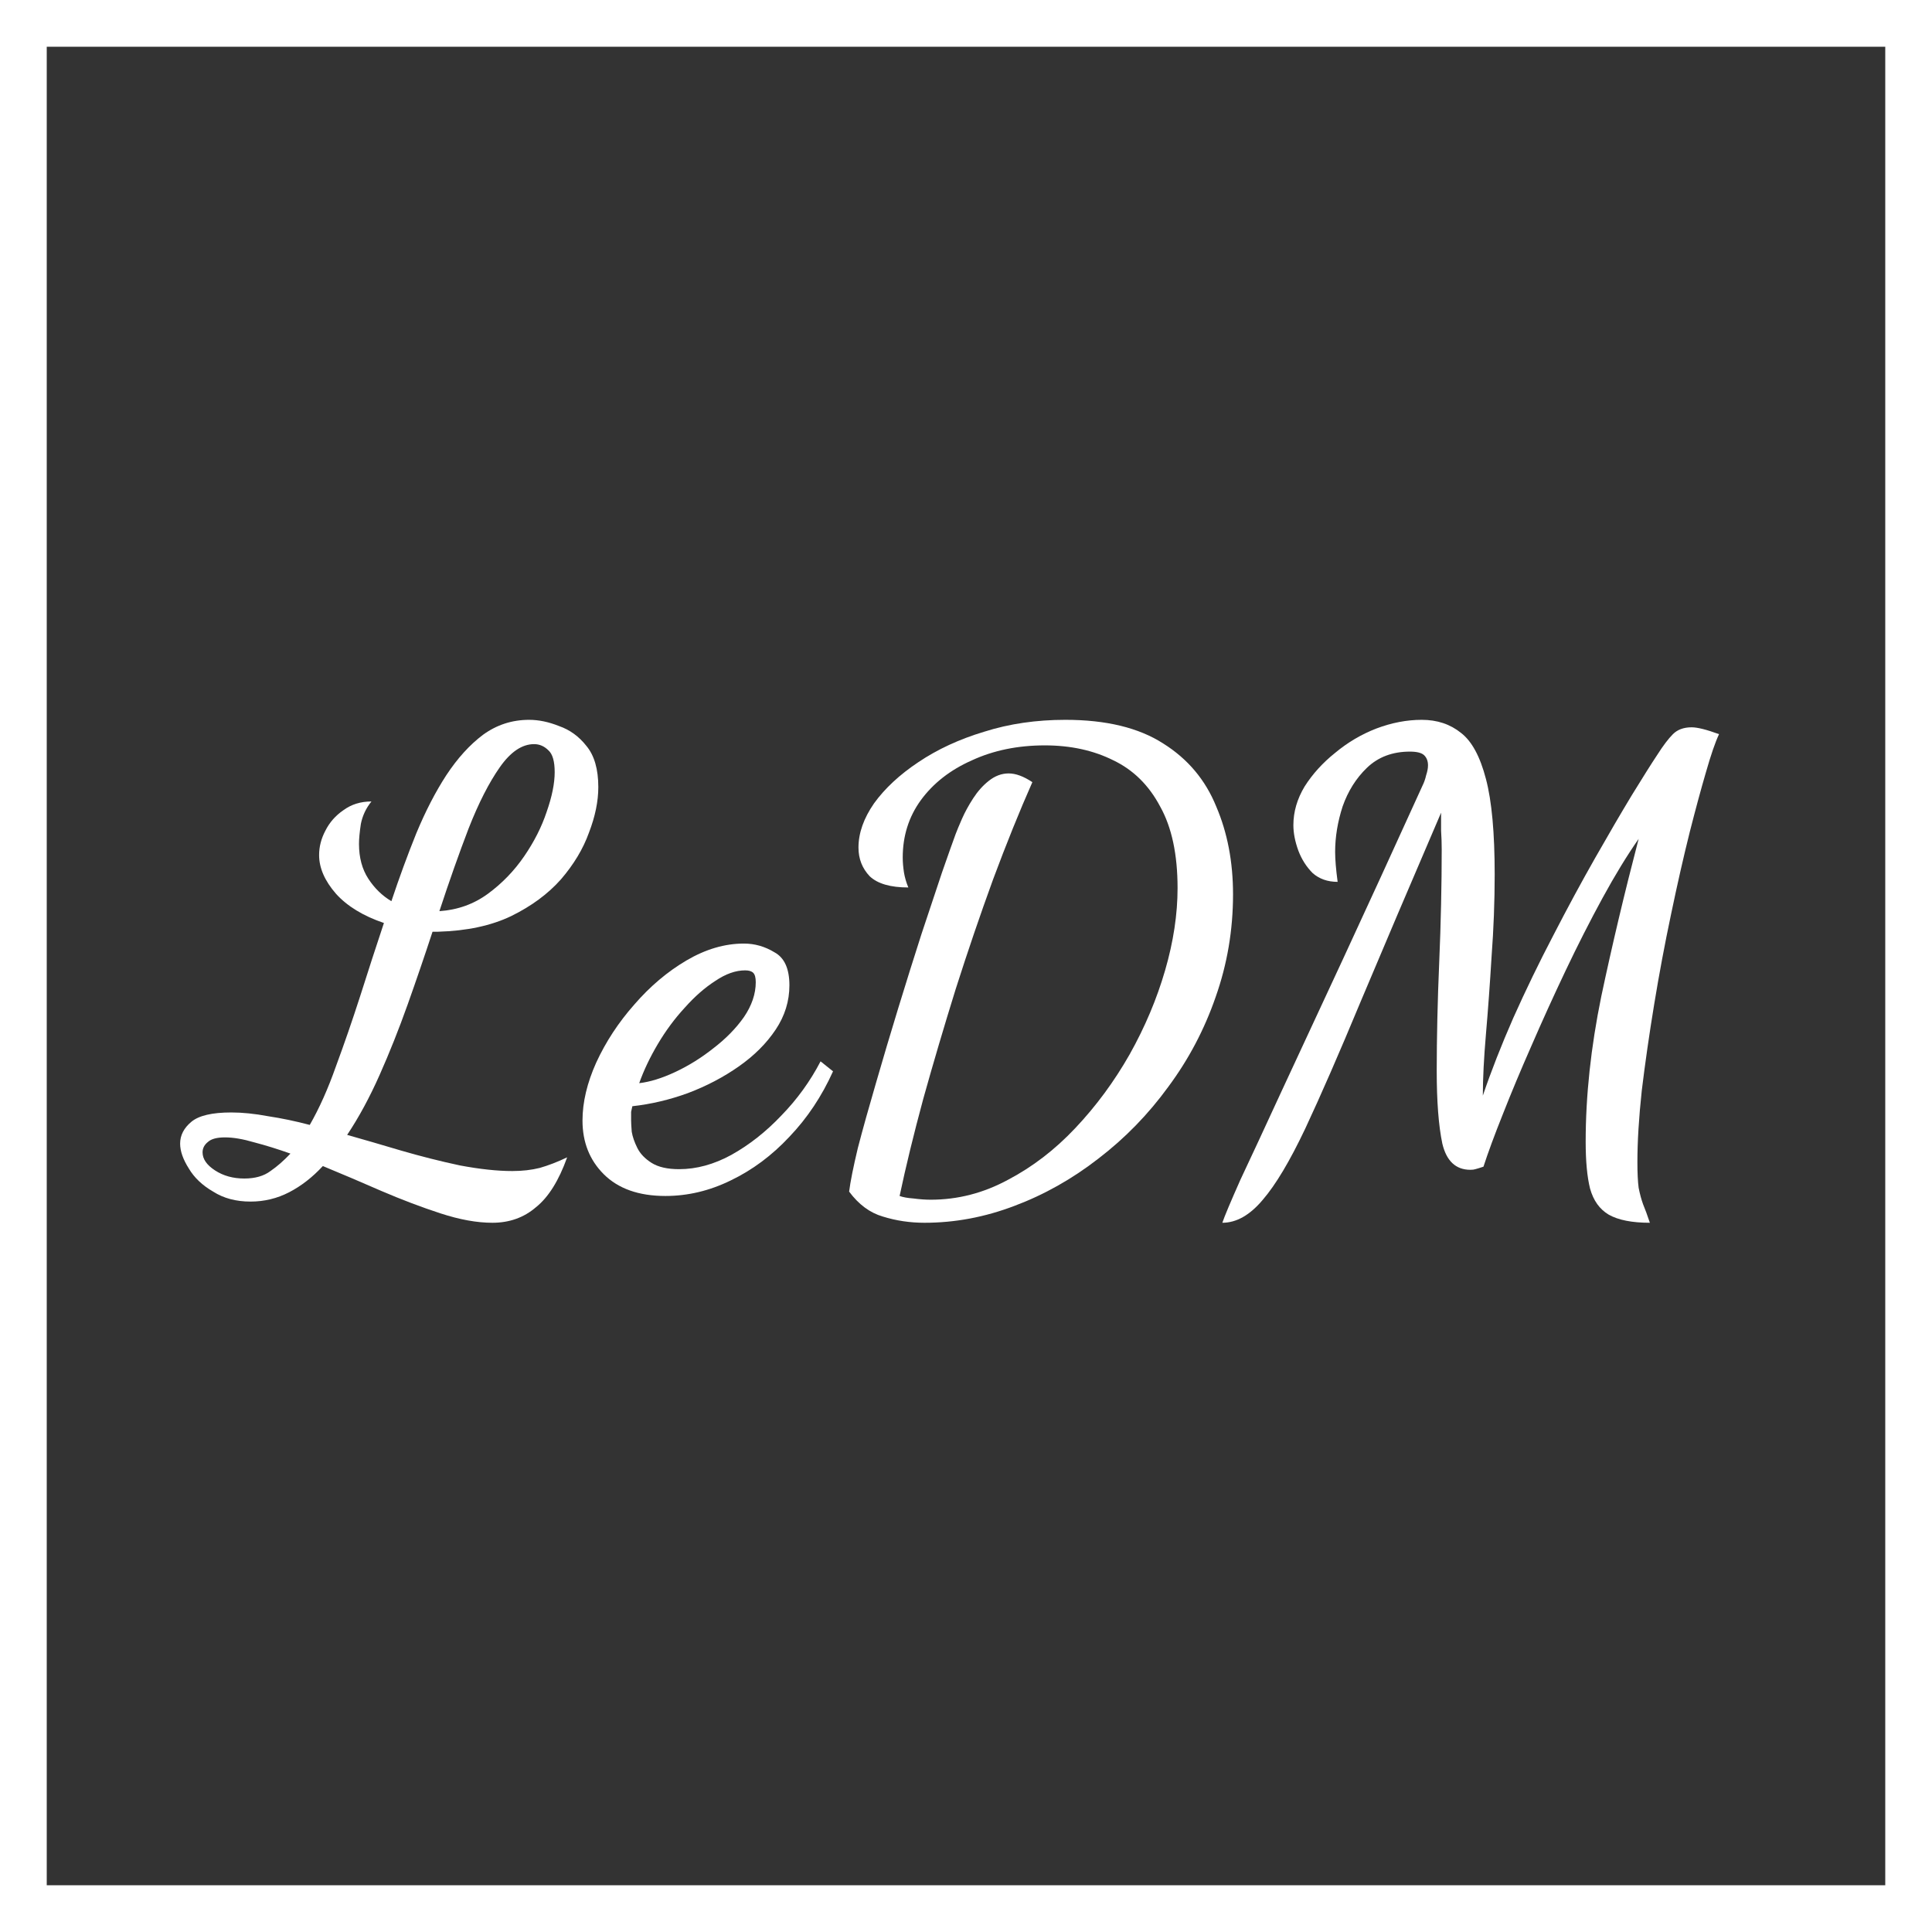 <svg width="124" height="124" viewBox="0 0 124 124" fill="none" xmlns="http://www.w3.org/2000/svg">
<rect x="0" y="0" width="124" height="124" fill="#333333" stroke="none"/>
<path fill-rule="evenodd" clip-rule="evenodd" d="M121 3H3V121H121V3ZM0 0V124H124V0H0Z" fill="white"/>
<path d="M31.601 78.48C30.614 78.48 29.508 78.28 28.281 77.88C27.054 77.48 25.788 77 24.481 76.44C23.201 75.88 21.948 75.347 20.721 74.84C20.054 75.56 19.334 76.12 18.561 76.52C17.788 76.92 16.961 77.12 16.081 77.12C15.148 77.12 14.348 76.907 13.681 76.48C12.988 76.08 12.468 75.587 12.121 75C11.748 74.413 11.561 73.88 11.561 73.4C11.561 72.867 11.801 72.4 12.281 72C12.761 71.6 13.614 71.4 14.841 71.4C15.561 71.4 16.348 71.48 17.201 71.64C18.081 71.773 18.974 71.96 19.881 72.2C20.494 71.133 21.054 69.88 21.561 68.44C22.094 67 22.614 65.493 23.121 63.92C23.628 62.32 24.134 60.76 24.641 59.24C23.308 58.787 22.281 58.16 21.561 57.36C20.841 56.533 20.481 55.707 20.481 54.88C20.481 54.347 20.614 53.827 20.881 53.32C21.148 52.787 21.534 52.347 22.041 52C22.548 51.627 23.148 51.44 23.841 51.44C23.494 51.867 23.268 52.347 23.161 52.88C23.081 53.413 23.041 53.84 23.041 54.16C23.041 55.04 23.241 55.787 23.641 56.4C24.041 57.013 24.534 57.493 25.121 57.84C25.628 56.32 26.161 54.867 26.721 53.48C27.308 52.067 27.948 50.827 28.641 49.76C29.361 48.667 30.148 47.8 31.001 47.16C31.881 46.52 32.868 46.2 33.961 46.2C34.574 46.2 35.214 46.333 35.881 46.6C36.574 46.84 37.161 47.267 37.641 47.88C38.148 48.493 38.401 49.373 38.401 50.52C38.401 51.427 38.201 52.4 37.801 53.44C37.428 54.48 36.828 55.48 36.001 56.44C35.174 57.373 34.108 58.16 32.801 58.8C31.521 59.413 29.961 59.747 28.121 59.8C28.068 59.8 28.001 59.8 27.921 59.8C27.868 59.8 27.814 59.8 27.761 59.8C27.254 61.347 26.721 62.907 26.161 64.48C25.601 66.053 25.001 67.56 24.361 69C23.721 70.44 23.028 71.72 22.281 72.84C23.321 73.133 24.468 73.467 25.721 73.84C27.001 74.213 28.268 74.533 29.521 74.8C30.801 75.04 31.921 75.16 32.881 75.16C33.521 75.16 34.108 75.093 34.641 74.96C35.201 74.8 35.788 74.573 36.401 74.28C35.868 75.773 35.201 76.84 34.401 77.48C33.628 78.147 32.694 78.48 31.601 78.48ZM15.681 75.64C16.374 75.64 16.934 75.48 17.361 75.16C17.788 74.867 18.214 74.493 18.641 74.04C17.814 73.747 17.041 73.507 16.321 73.32C15.601 73.107 14.974 73 14.441 73C13.934 73 13.574 73.093 13.361 73.28C13.121 73.467 13.001 73.693 13.001 73.96C13.001 74.387 13.268 74.773 13.801 75.12C14.334 75.467 14.961 75.64 15.681 75.64ZM28.201 58.48C29.374 58.4 30.414 58.027 31.321 57.36C32.228 56.693 33.001 55.893 33.641 54.96C34.281 54.027 34.761 53.08 35.081 52.12C35.428 51.133 35.601 50.28 35.601 49.56C35.601 48.867 35.468 48.4 35.201 48.16C34.934 47.893 34.628 47.76 34.281 47.76C33.508 47.76 32.774 48.253 32.081 49.24C31.388 50.227 30.721 51.533 30.081 53.16C29.468 54.76 28.841 56.533 28.201 58.48Z" fill="white"/>
<path d="M42.706 76.76C41 76.76 39.68 76.293 38.746 75.36C37.84 74.453 37.386 73.307 37.386 71.92C37.386 70.747 37.68 69.507 38.266 68.2C38.88 66.867 39.693 65.627 40.706 64.48C41.72 63.307 42.84 62.36 44.066 61.64C45.293 60.92 46.52 60.56 47.746 60.56C48.44 60.56 49.093 60.747 49.706 61.12C50.346 61.467 50.666 62.173 50.666 63.24C50.666 64.253 50.373 65.2 49.786 66.08C49.2 66.96 48.413 67.747 47.426 68.44C46.44 69.133 45.346 69.707 44.146 70.16C42.973 70.587 41.786 70.867 40.586 71C40.56 71.107 40.533 71.227 40.506 71.36C40.506 71.467 40.506 71.653 40.506 71.92C40.506 72.053 40.52 72.293 40.546 72.64C40.6 72.96 40.72 73.307 40.906 73.68C41.093 74.053 41.4 74.373 41.826 74.64C42.253 74.907 42.84 75.04 43.586 75.04C44.706 75.04 45.826 74.733 46.946 74.12C48.093 73.48 49.16 72.64 50.146 71.6C51.16 70.56 52 69.4 52.666 68.12L53.466 68.76C52.746 70.36 51.813 71.76 50.666 72.96C49.546 74.16 48.293 75.093 46.906 75.76C45.546 76.427 44.146 76.76 42.706 76.76ZM41.026 69.52C41.72 69.44 42.493 69.2 43.346 68.8C44.2 68.4 45.013 67.893 45.786 67.28C46.586 66.667 47.24 66 47.746 65.28C48.253 64.533 48.506 63.787 48.506 63.04C48.506 62.747 48.453 62.547 48.346 62.44C48.24 62.333 48.066 62.28 47.826 62.28C47.213 62.28 46.573 62.507 45.906 62.96C45.24 63.387 44.586 63.96 43.946 64.68C43.306 65.373 42.733 66.147 42.226 67C41.72 67.853 41.32 68.693 41.026 69.52Z" fill="white"/>
<path d="M59.339 78.48C58.406 78.48 57.513 78.347 56.659 78.08C55.833 77.84 55.113 77.307 54.499 76.48C54.579 75.84 54.766 74.907 55.059 73.68C55.379 72.453 55.766 71.067 56.219 69.52C56.673 67.947 57.153 66.333 57.659 64.68C58.166 63.027 58.659 61.453 59.139 59.96C59.646 58.44 60.086 57.12 60.459 56C60.859 54.853 61.153 54.027 61.339 53.52C61.419 53.307 61.553 52.987 61.739 52.56C61.926 52.133 62.166 51.693 62.459 51.24C62.753 50.787 63.086 50.413 63.459 50.12C63.859 49.8 64.286 49.64 64.739 49.64C65.193 49.64 65.699 49.827 66.259 50.2C65.433 52.067 64.593 54.147 63.739 56.44C62.913 58.707 62.113 61.053 61.339 63.48C60.593 65.88 59.899 68.227 59.259 70.52C58.646 72.787 58.139 74.867 57.739 76.76C57.953 76.84 58.246 76.893 58.619 76.92C59.019 76.973 59.393 77 59.739 77C61.473 77 63.126 76.573 64.699 75.72C66.273 74.893 67.713 73.787 69.019 72.4C70.353 70.987 71.513 69.413 72.499 67.68C73.486 65.92 74.246 64.12 74.779 62.28C75.313 60.44 75.579 58.68 75.579 57C75.579 54.84 75.206 53.093 74.459 51.76C73.739 50.4 72.739 49.413 71.459 48.8C70.179 48.16 68.713 47.84 67.059 47.84C65.326 47.84 63.766 48.16 62.379 48.8C60.993 49.413 59.899 50.267 59.099 51.36C58.326 52.427 57.939 53.653 57.939 55.04C57.939 55.333 57.966 55.653 58.019 56C58.073 56.32 58.166 56.64 58.299 56.96C57.153 56.96 56.326 56.72 55.819 56.24C55.339 55.733 55.099 55.12 55.099 54.4C55.099 53.467 55.433 52.52 56.099 51.56C56.793 50.6 57.739 49.72 58.939 48.92C60.166 48.093 61.579 47.44 63.179 46.96C64.779 46.453 66.513 46.2 68.379 46.2C70.993 46.2 73.086 46.707 74.659 47.72C76.233 48.707 77.366 50.053 78.059 51.76C78.779 53.44 79.139 55.32 79.139 57.4C79.139 59.693 78.766 61.893 78.019 64C77.299 66.08 76.286 68 74.979 69.76C73.699 71.52 72.206 73.053 70.499 74.36C68.819 75.667 67.019 76.68 65.099 77.4C63.206 78.12 61.286 78.48 59.339 78.48Z" fill="white"/>
<path d="M78.452 78.48C78.586 78.08 78.972 77.16 79.612 75.72C80.279 74.307 81.159 72.413 82.252 70.04C83.372 67.64 84.692 64.8 86.212 61.52C87.732 58.24 89.426 54.547 91.292 50.44C91.399 50.227 91.479 50 91.532 49.76C91.612 49.52 91.652 49.307 91.652 49.12C91.652 48.853 91.572 48.64 91.412 48.48C91.252 48.32 90.946 48.24 90.492 48.24C89.372 48.24 88.452 48.587 87.732 49.28C87.039 49.947 86.519 50.773 86.172 51.76C85.852 52.747 85.692 53.72 85.692 54.68C85.692 54.92 85.706 55.2 85.732 55.52C85.759 55.84 85.799 56.2 85.852 56.6C85.212 56.6 84.679 56.413 84.252 56.04C83.852 55.64 83.546 55.16 83.332 54.6C83.119 54.013 83.012 53.467 83.012 52.96C83.012 52.107 83.252 51.28 83.732 50.48C84.239 49.68 84.892 48.96 85.692 48.32C86.492 47.653 87.372 47.133 88.332 46.76C89.319 46.387 90.292 46.2 91.252 46.2C92.239 46.2 93.079 46.48 93.772 47.04C94.466 47.573 94.999 48.56 95.372 50C95.746 51.413 95.932 53.453 95.932 56.12C95.932 57.853 95.866 59.613 95.732 61.4C95.626 63.16 95.506 64.813 95.372 66.36C95.239 67.907 95.172 69.227 95.172 70.32C95.706 68.747 96.359 67.08 97.132 65.32C97.932 63.533 98.786 61.773 99.692 60.04C100.599 58.28 101.492 56.627 102.372 55.08C103.252 53.533 104.039 52.187 104.732 51.04C105.452 49.867 105.999 49 106.372 48.44C106.746 47.853 107.079 47.413 107.372 47.12C107.666 46.827 108.066 46.68 108.572 46.68C108.946 46.68 109.532 46.827 110.332 47.12C110.092 47.627 109.812 48.44 109.492 49.56C109.172 50.653 108.826 51.933 108.452 53.4C108.052 55 107.652 56.76 107.252 58.68C106.852 60.573 106.492 62.493 106.172 64.44C105.852 66.387 105.586 68.24 105.372 70C105.186 71.733 105.092 73.267 105.092 74.6C105.092 75.293 105.119 75.84 105.172 76.24C105.252 76.64 105.346 76.987 105.452 77.28C105.586 77.6 105.732 78 105.892 78.48C104.746 78.48 103.866 78.307 103.252 77.96C102.666 77.613 102.266 77.053 102.052 76.28C101.866 75.533 101.772 74.533 101.772 73.28C101.772 70.32 102.106 67.213 102.772 63.96C103.466 60.68 104.266 57.307 105.172 53.84C104.426 54.907 103.652 56.173 102.852 57.64C102.052 59.107 101.266 60.653 100.492 62.28C99.719 63.907 98.986 65.52 98.292 67.12C97.599 68.693 96.986 70.16 96.452 71.52C95.919 72.853 95.506 73.973 95.212 74.88C94.972 74.96 94.799 75.013 94.692 75.04C94.612 75.067 94.506 75.08 94.372 75.08C93.439 75.08 92.839 74.52 92.572 73.4C92.332 72.253 92.212 70.693 92.212 68.72C92.212 67.68 92.226 66.573 92.252 65.4C92.279 64.2 92.319 62.987 92.372 61.76C92.426 60.507 92.466 59.267 92.492 58.04C92.519 56.813 92.532 55.64 92.532 54.52C92.532 54.12 92.519 53.72 92.492 53.32C92.492 52.92 92.492 52.533 92.492 52.16C90.466 56.88 88.746 60.92 87.332 64.28C85.946 67.613 84.759 70.333 83.772 72.44C82.786 74.52 81.879 76.04 81.052 77C80.226 77.987 79.359 78.48 78.452 78.48Z" fill="white"/>
</svg>
